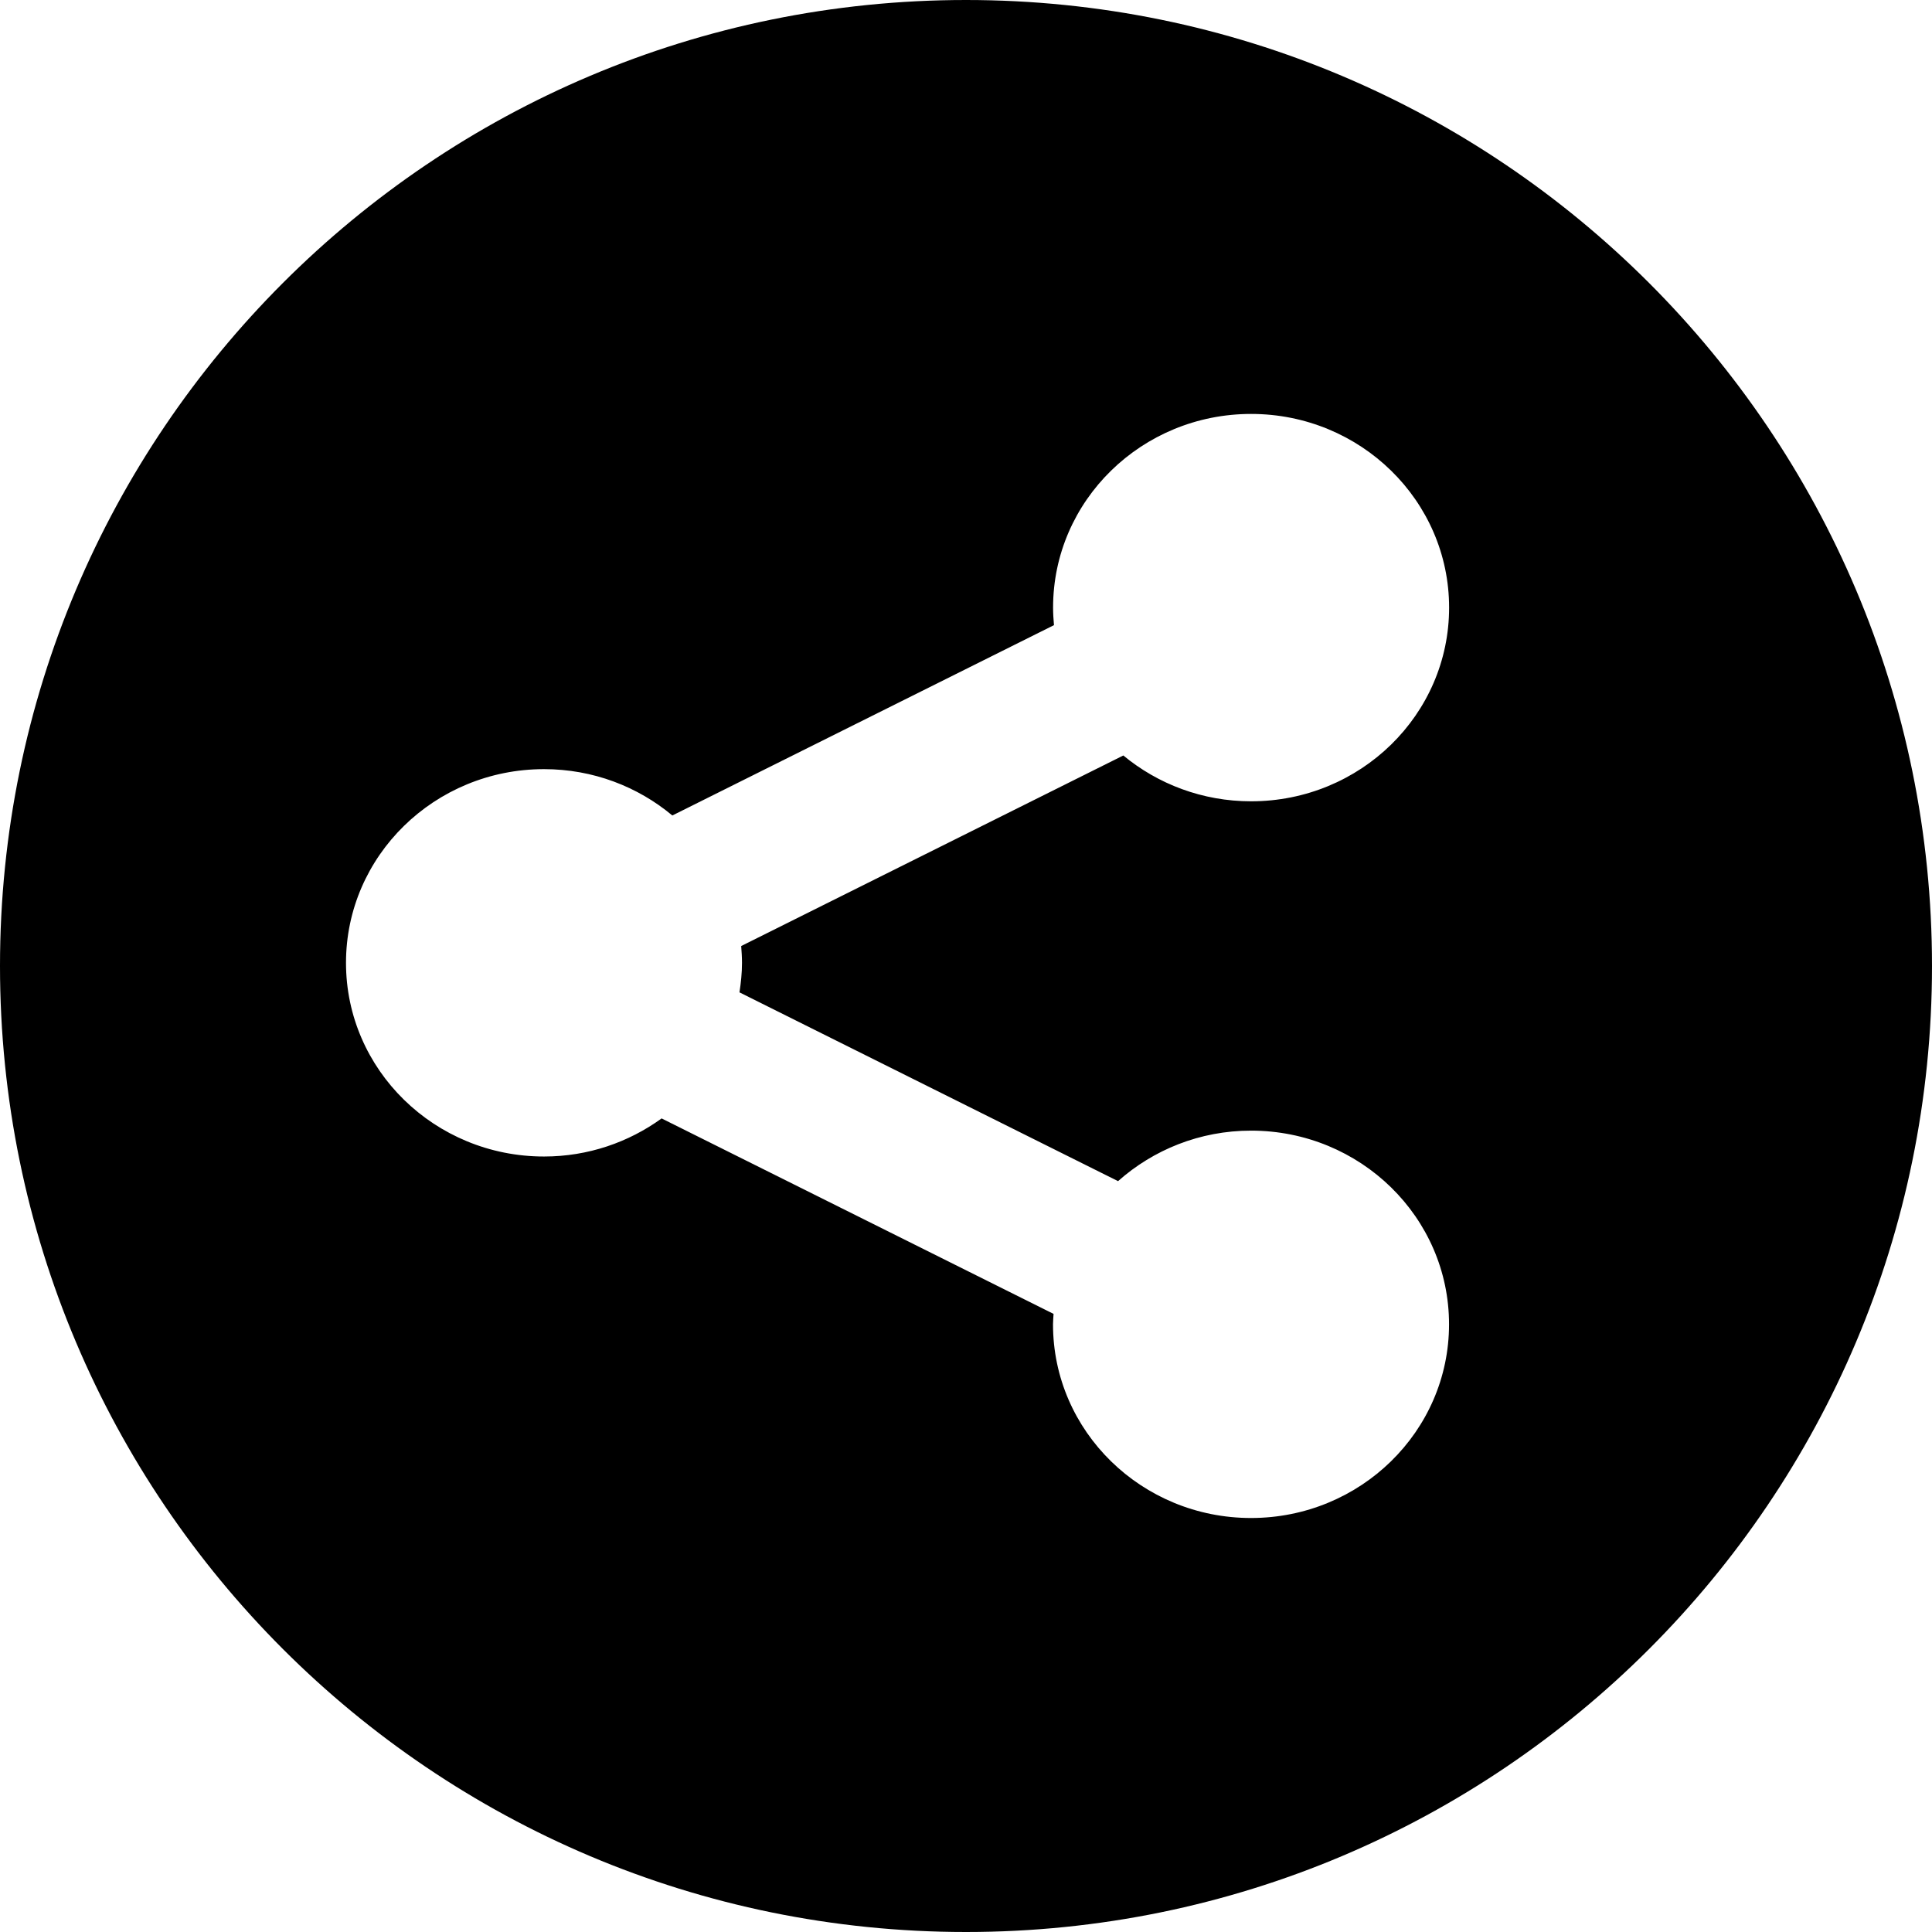 <?xml version="1.0" encoding="iso-8859-1"?>
<!-- Generator: Adobe Illustrator 16.0.4, SVG Export Plug-In . SVG Version: 6.00 Build 0)  -->
<!DOCTYPE svg PUBLIC "-//W3C//DTD SVG 1.1//EN" "http://www.w3.org/Graphics/SVG/1.1/DTD/svg11.dtd">
<svg version="1.1" id="Layer_1" xmlns="http://www.w3.org/2000/svg" xmlns:xlink="http://www.w3.org/1999/xlink" x="0px" y="0px"
	 width="56px" height="56px" viewBox="0 0 56 56" style="enable-background:new 0 0 56 56;" xml:space="preserve">
<g id="_x31_276-share_x40_2x.png">
	<g>
		<path d="M28,0C12.536,0,0,12.536,0,28s12.536,28,28,28s28-12.536,28-28S43.464,0,28,0z M21.507,27.909
			c0,0.292-0.03,0.575-0.073,0.855l10.973,5.472c1.019-0.906,2.369-1.464,3.855-1.464c3.17,0,5.739,2.514,5.739,5.614
			s-2.569,5.614-5.739,5.614s-5.74-2.514-5.74-5.614c0-0.102,0.011-0.201,0.016-0.302l-11.361-5.666
			c-0.954,0.691-2.13,1.104-3.408,1.104c-3.17,0-5.74-2.514-5.74-5.614s2.57-5.614,5.74-5.614c1.42,0,2.717,0.507,3.719,1.343
			l11.062-5.517c-0.015-0.168-0.026-0.336-0.026-0.508c0-3.101,2.57-5.614,5.74-5.614s5.739,2.514,5.739,5.614
			c0,3.102-2.569,5.614-5.739,5.614c-1.412,0-2.704-0.501-3.704-1.328l-11.076,5.523C21.496,27.584,21.507,27.745,21.507,27.909z"/>
	</g>
</g>
<g>
</g>
<g>
</g>
<g>
</g>
<g>
</g>
<g>
</g>
<g>
</g>
<g>
</g>
<g>
</g>
<g>
</g>
<g>
</g>
<g>
</g>
<g>
</g>
<g>
</g>
<g>
</g>
<g>
</g>
</svg>
